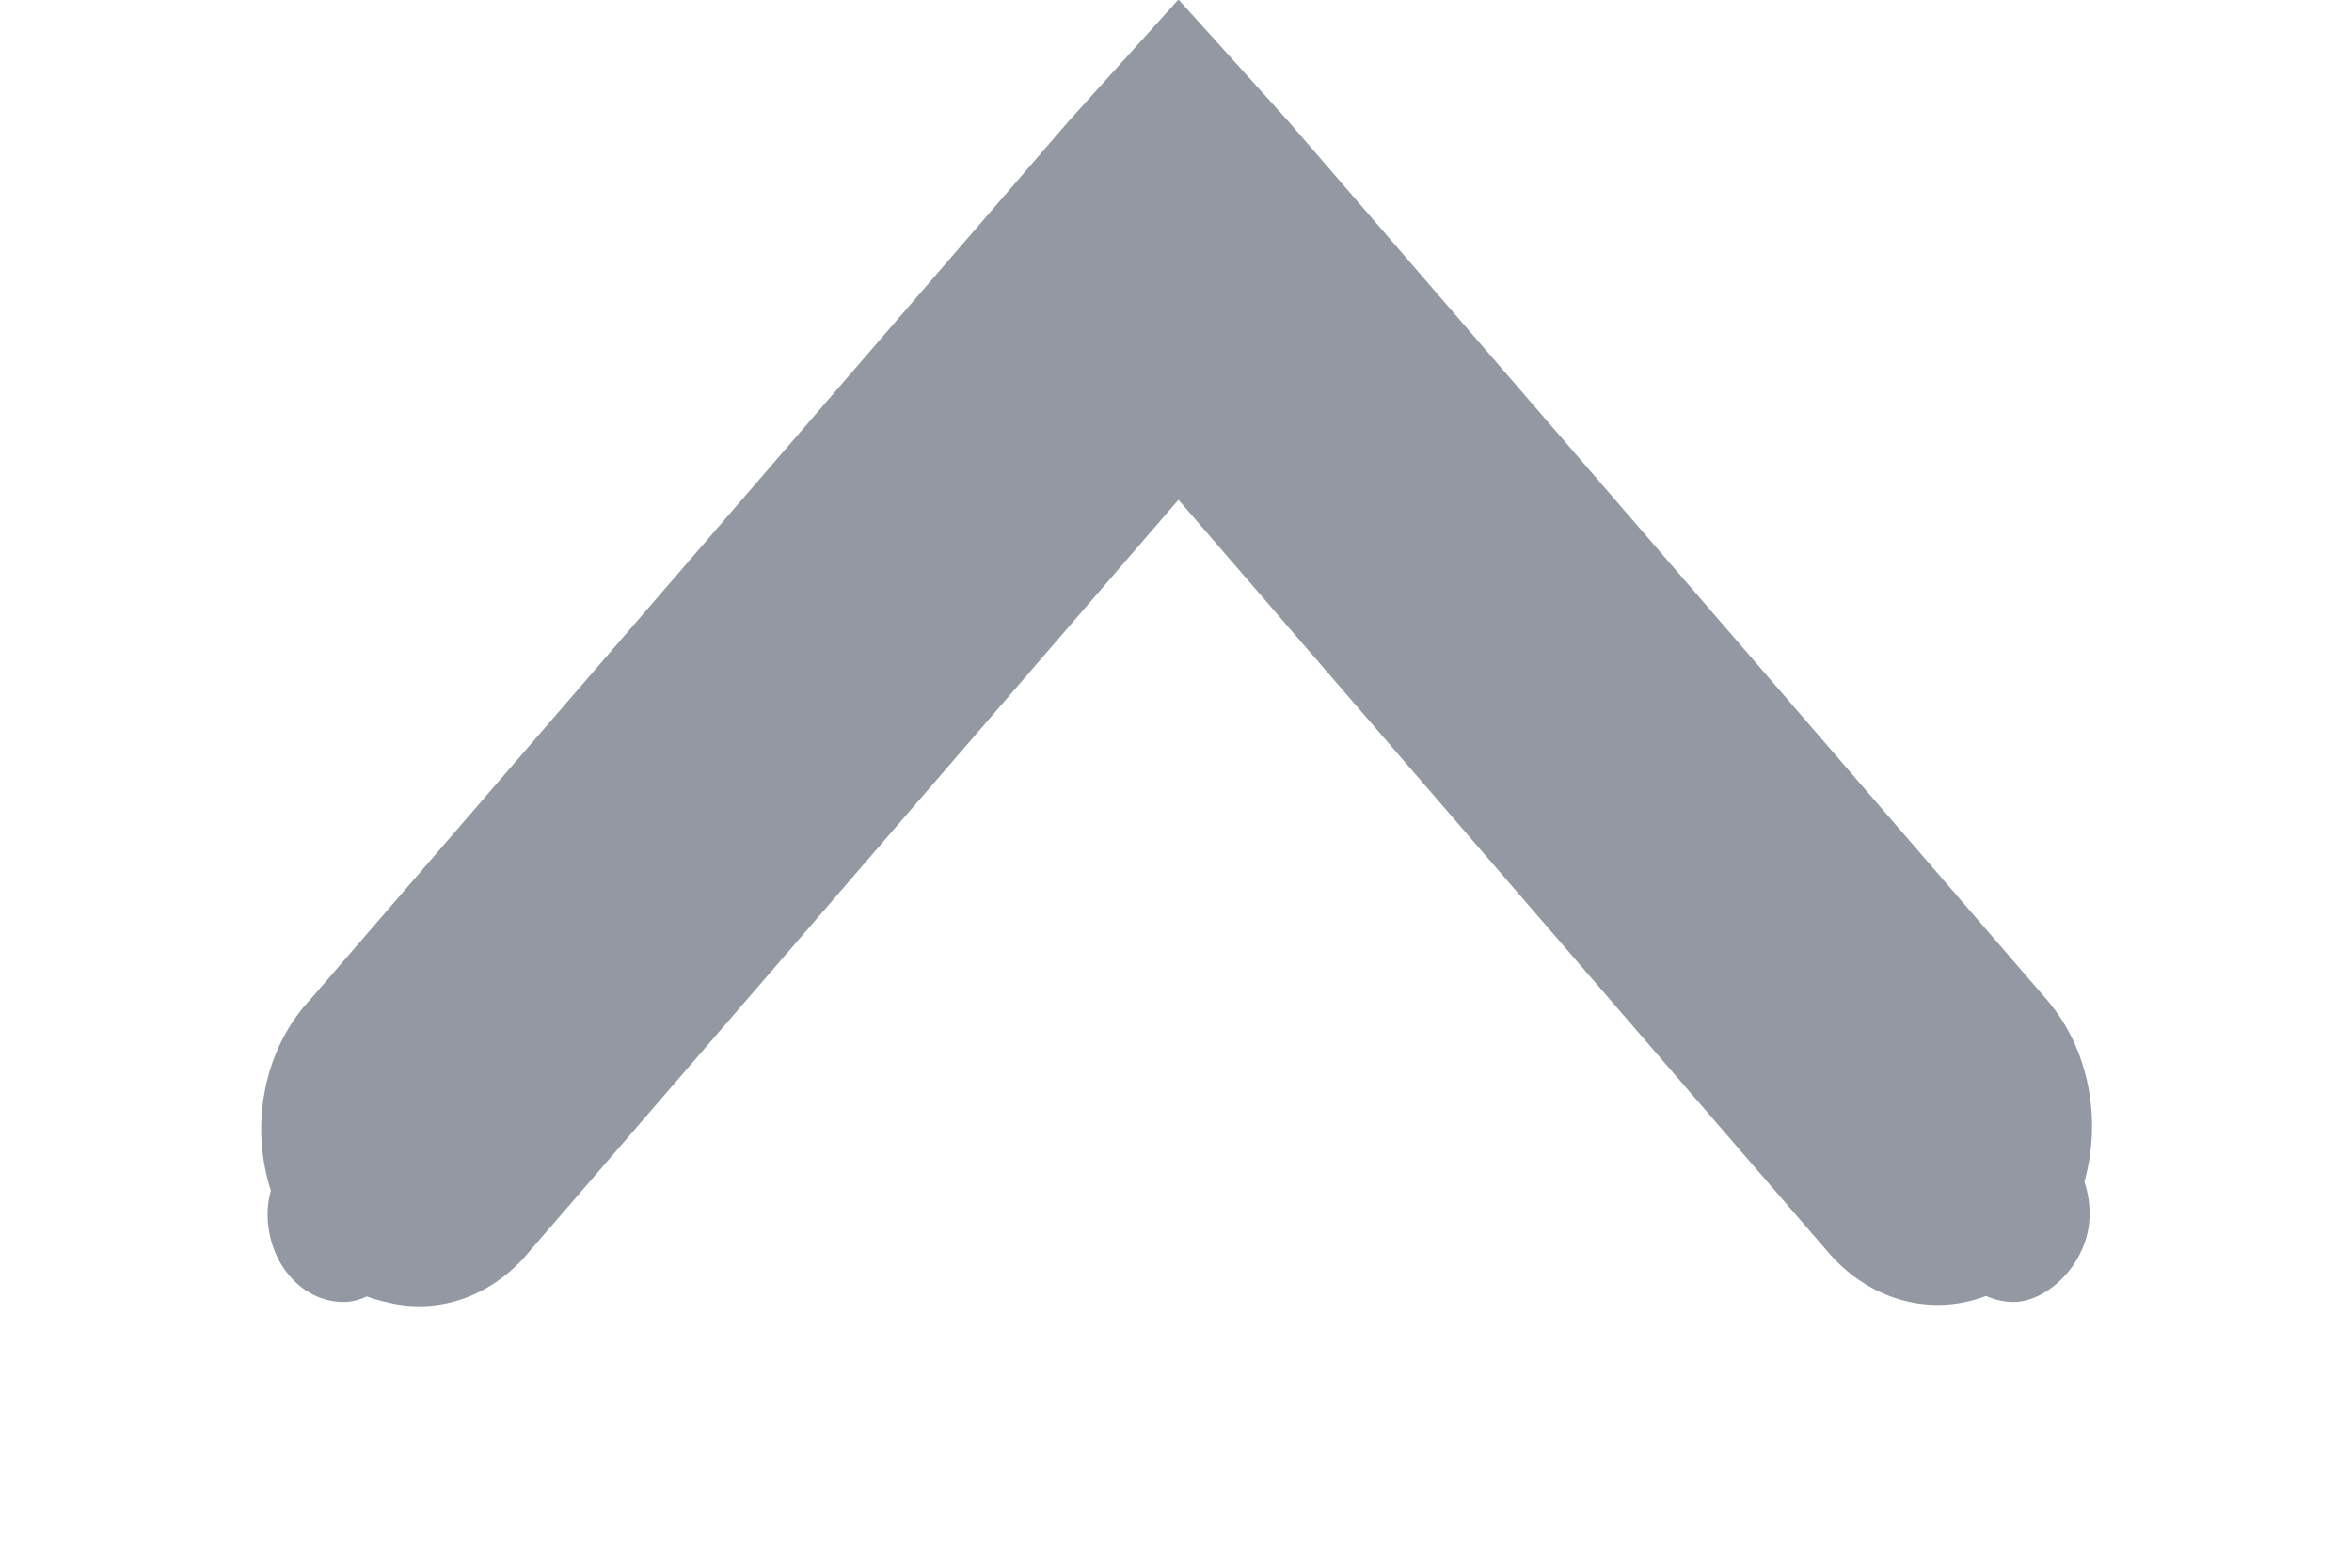 <svg xmlns="http://www.w3.org/2000/svg" width="9" height="6" version="1.1">
    <g transform="translate(-33 -51.362)">
        <g transform="matrix(1 0 0 -1 33 57.362)">
            <rect width="9" height="6" fill="none"/>
            <g transform="matrix(.581 0 0 .673 -.138 -1.675)" fill="#5c616c">
                <g transform="translate(-181 -747)" fill="#9398a2">
                    <path d="m183.78 751a1 1 0 0 0-0.5 1.719l5 5 0.719 0.688 0.719-0.688 5-5a1.016 1.016 0 1 0-1.438-1.438l-4.281 4.281-4.281-4.281a1 1 0 0 0-0.938-0.281z" color="#000000" style="text-decoration-line:none;text-indent:0;text-transform:none"/>
                    <rect transform="matrix(0,-1,-1,0,0,0)" x="-752" y="-195" width="1" height="1" rx="1.486" ry="1.722"/>
                    <rect transform="matrix(0,-1,-1,0,0,0)" x="-752" y="-184" width="1" height="1" rx="1.486" ry="1.722"/>
                </g>
            </g>
        </g>
    </g>
</svg>
